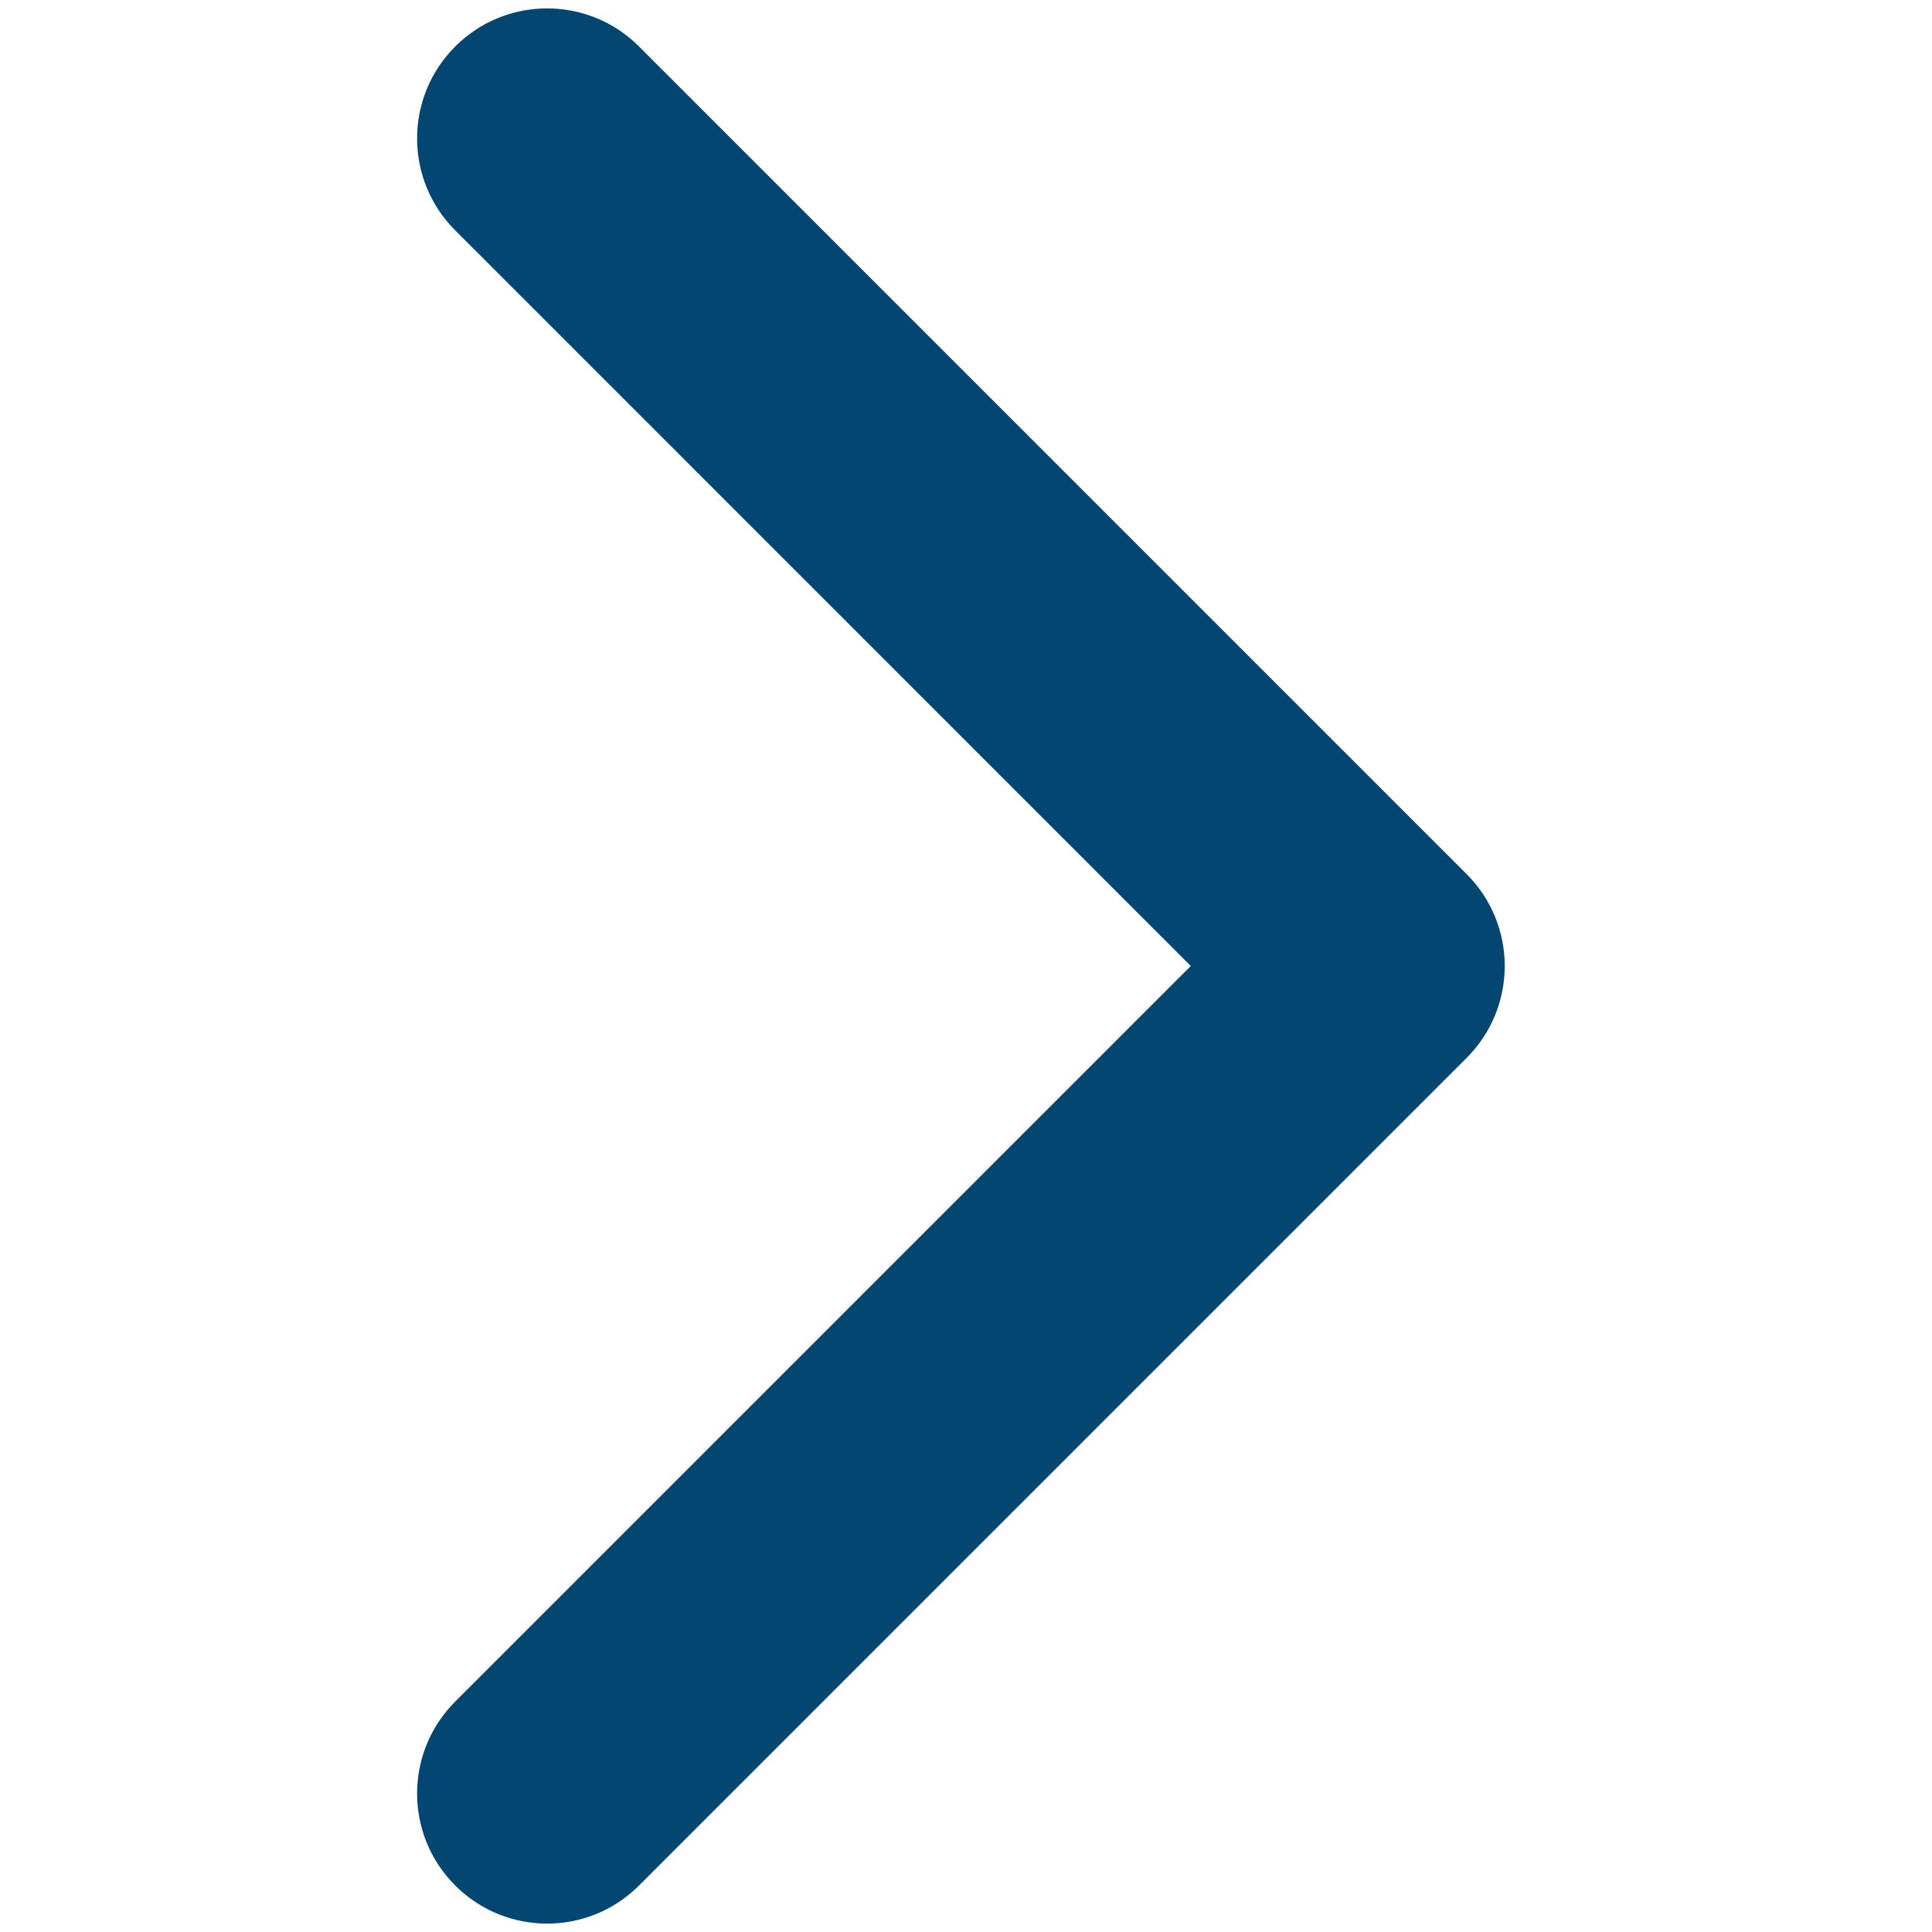 <svg width="10" height="10" viewBox="0 0 15 26" fill="none" xmlns="http://www.w3.org/2000/svg">
<path d="M14.237 14.237C14.921 13.554 14.921 12.446 14.237 11.763L3.1 0.626C2.417 -0.058 1.309 -0.058 0.626 0.626C-0.058 1.309 -0.058 2.417 0.626 3.1L10.525 13L0.626 22.899C-0.058 23.583 -0.058 24.691 0.626 25.374C1.309 26.058 2.417 26.058 3.1 25.374L14.237 14.237ZM12 14.75H13V11.25H12V14.75Z" fill="#044672"/>
</svg>
